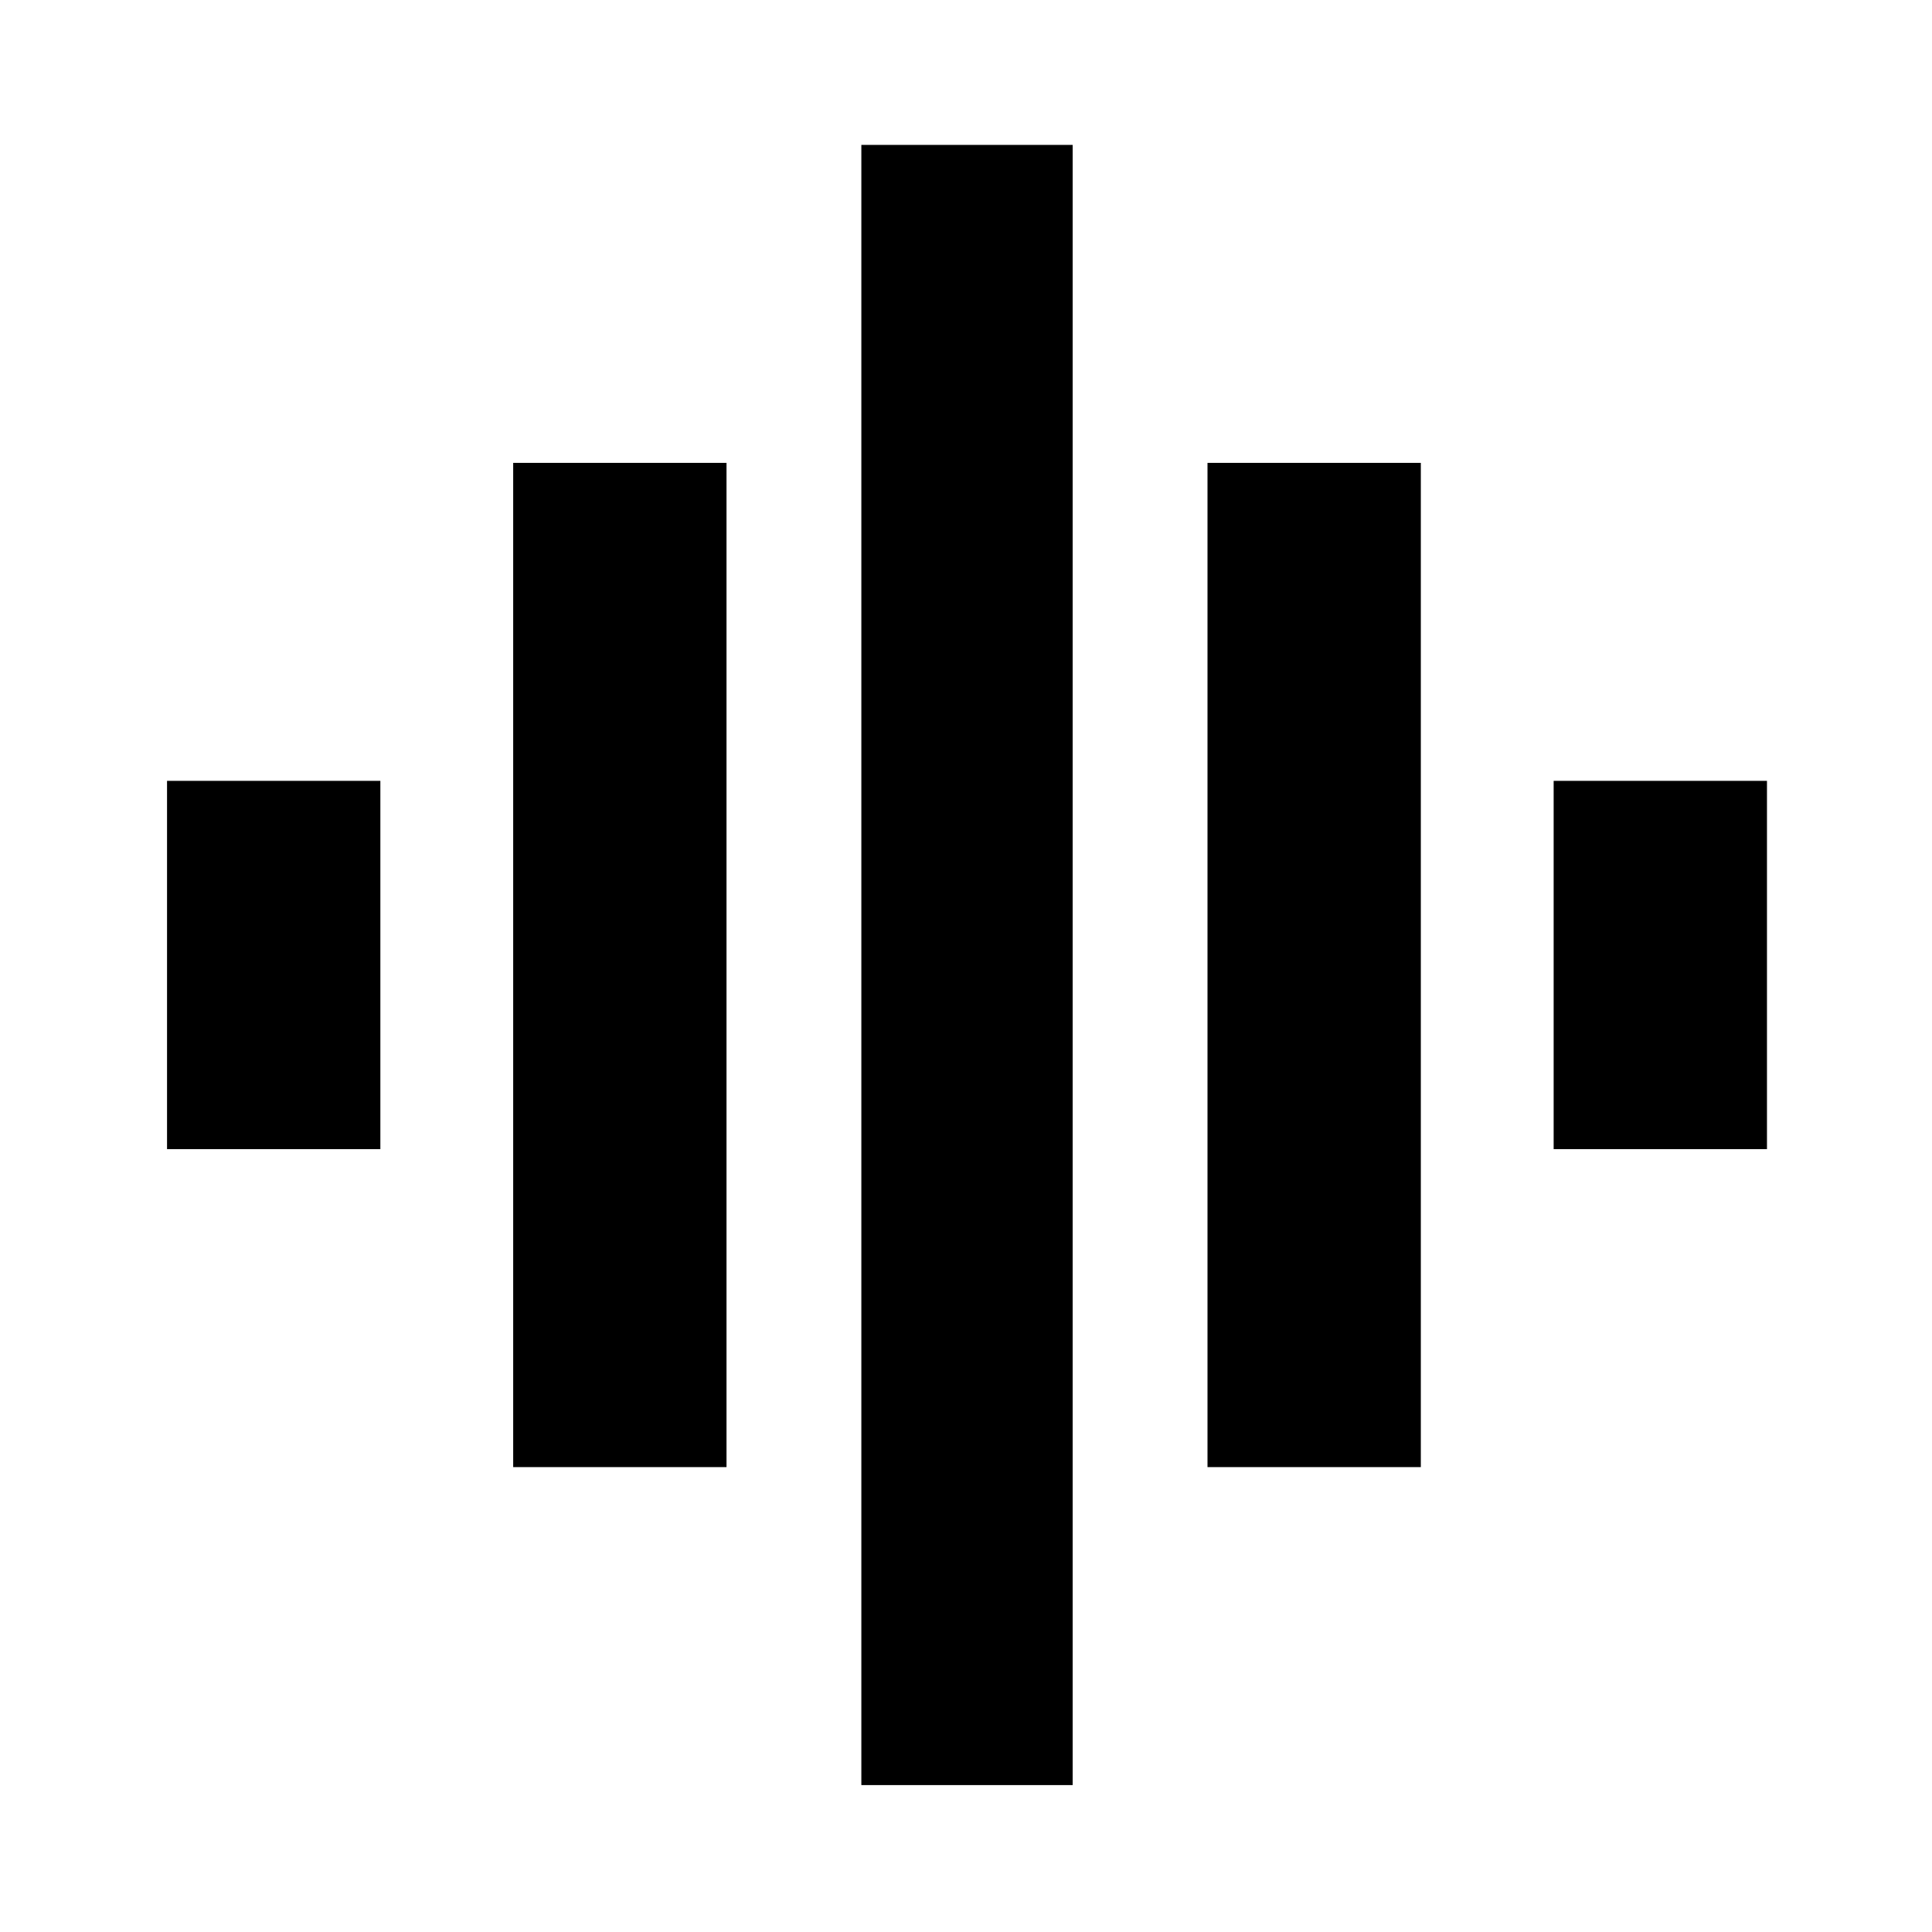 <svg xmlns="http://www.w3.org/2000/svg" height="24" width="24"><path d="M6.375 18.225V5.75H9.025V18.225ZM10.7 22.175V1.8H13.325V22.175ZM2.075 14.275V9.7H4.725V14.275ZM15 18.225V5.75H17.65V18.225ZM19.3 14.275V9.7H21.95V14.275Z"/></svg>